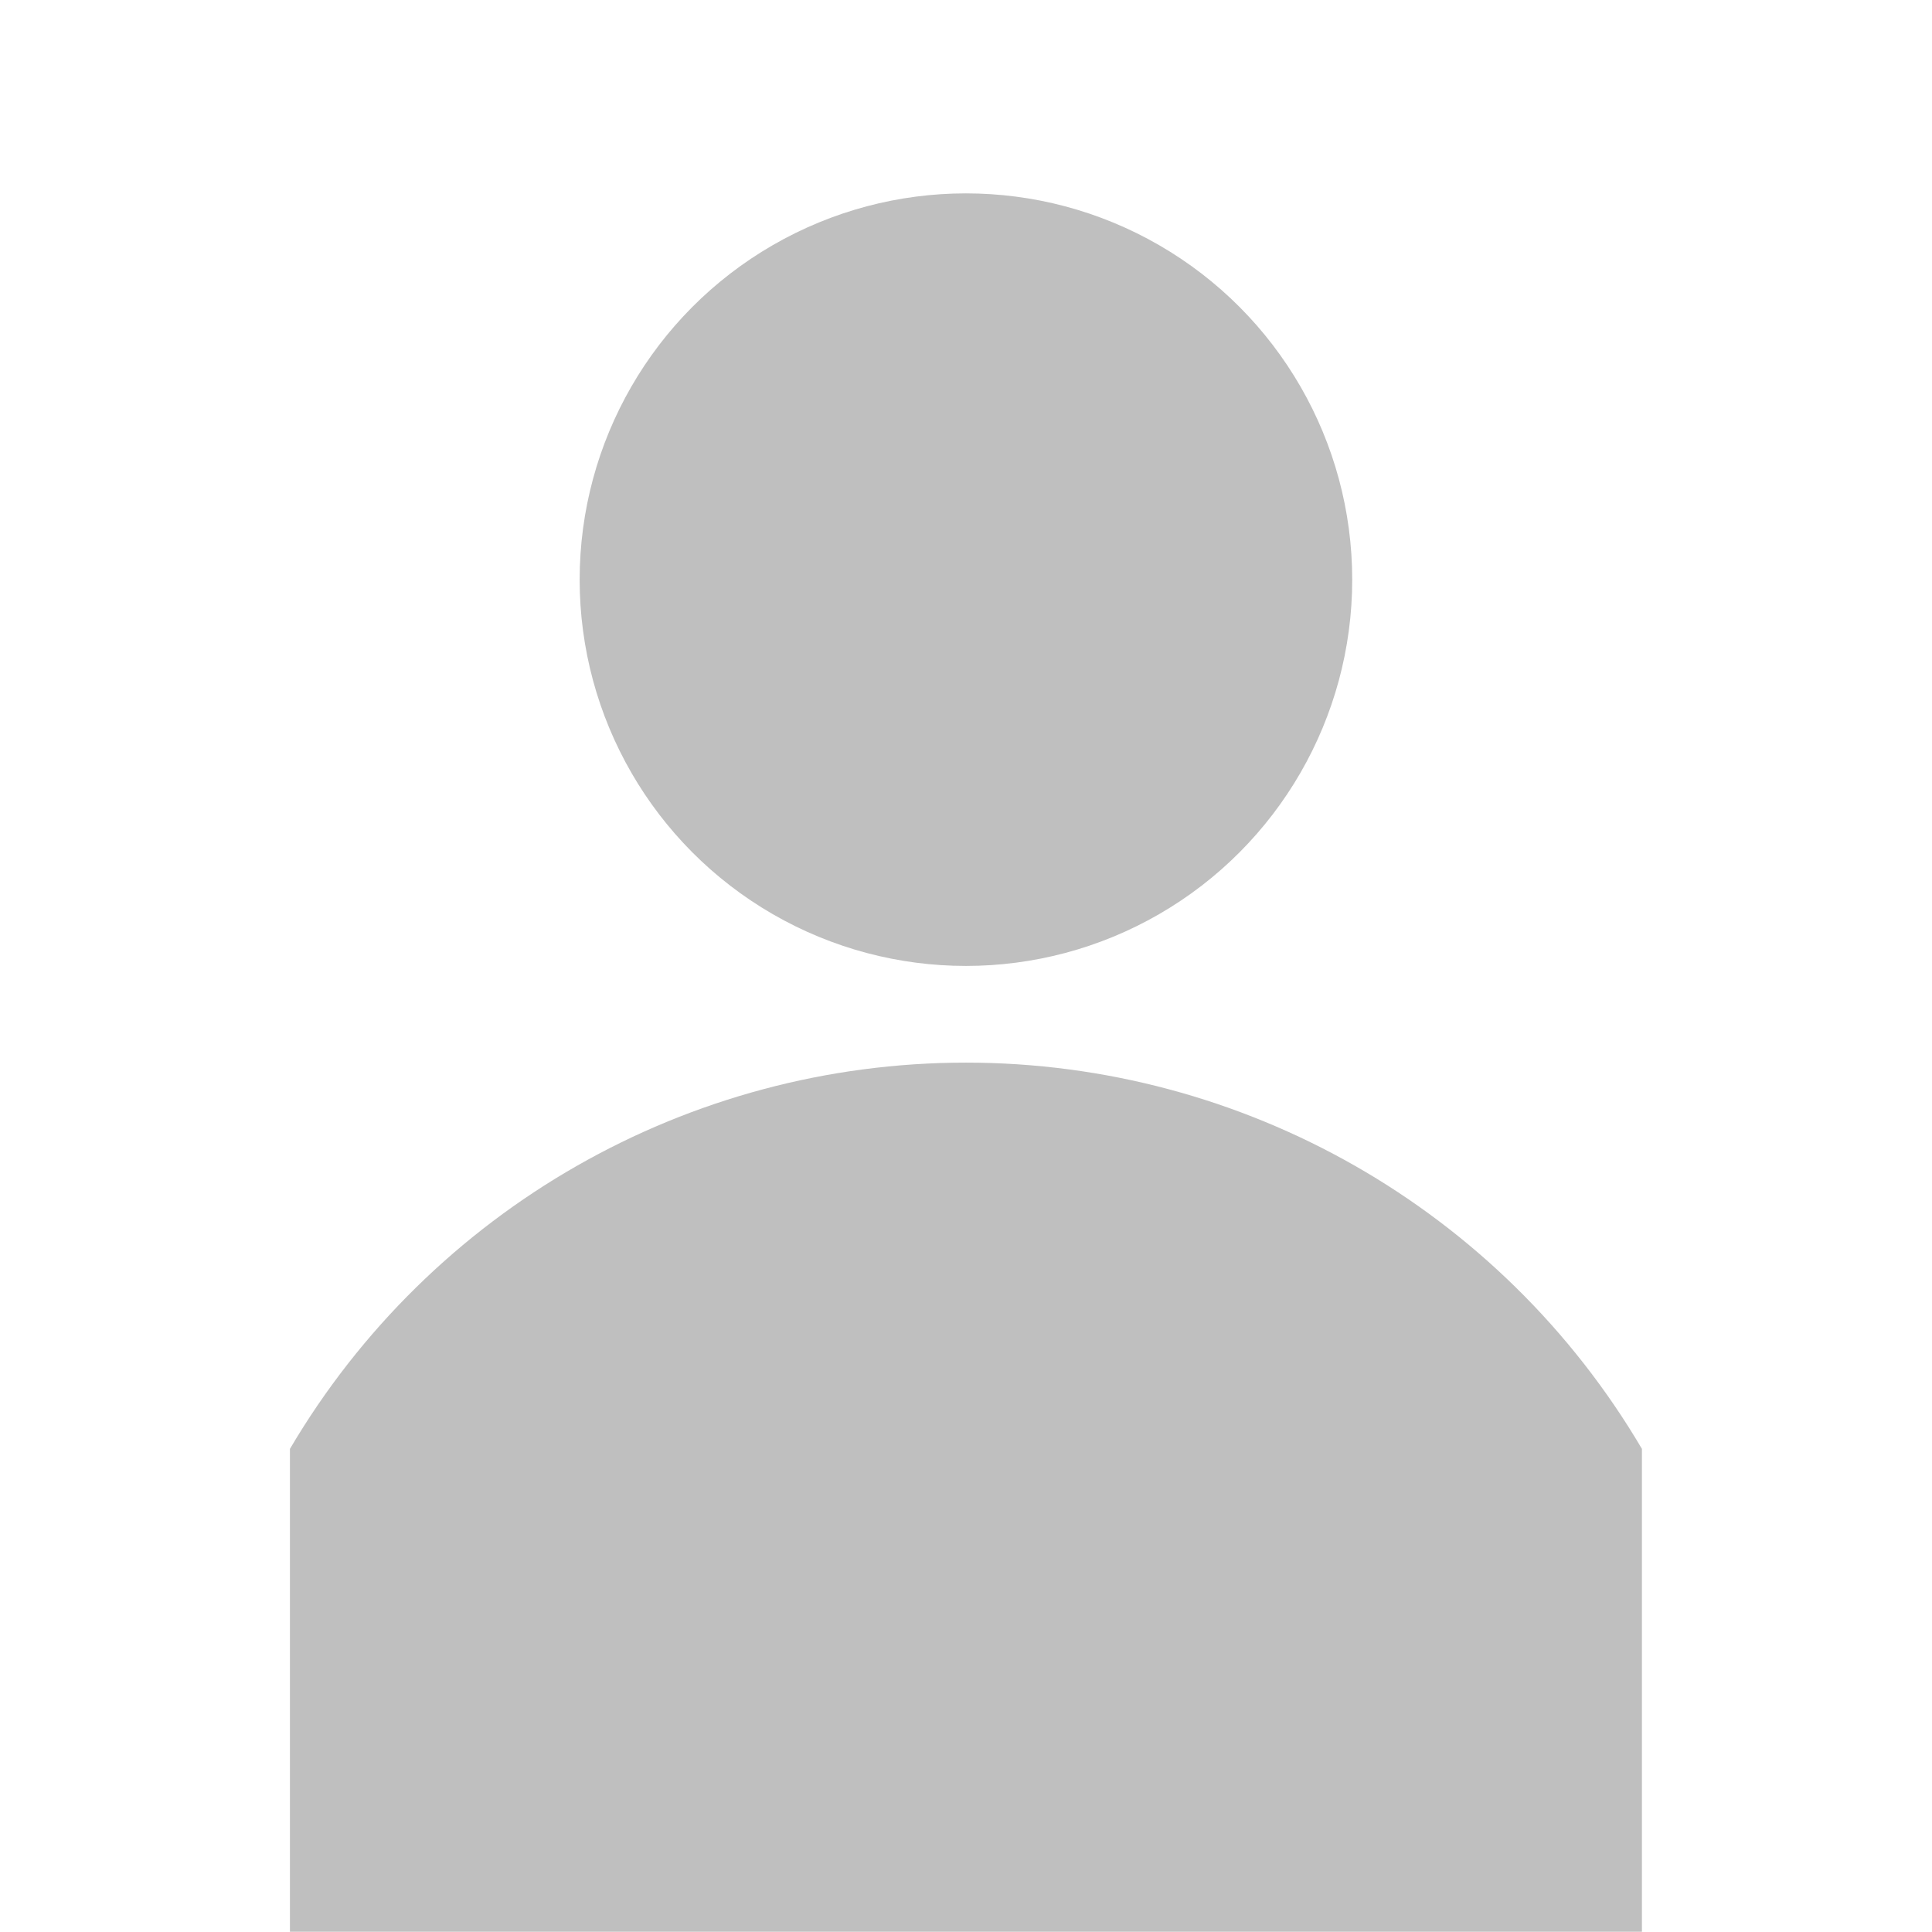 <?xml version="1.0" encoding="utf-8"?>
<!DOCTYPE svg PUBLIC "-//W3C//DTD SVG 1.1//EN" "http://www.w3.org/Graphics/SVG/1.1/DTD/svg11.dtd">
<svg  version="1.1" id="_x30_" xmlns="http://www.w3.org/2000/svg" xmlns:xlink="http://www.w3.org/1999/xlink" width="28.354" height="28.354"
	 viewBox="0 0 28.354 28.354" overflow="visible" enable-background="new 0 0 28.354 28.354" xml:space="preserve">
<circle fill="#BFBFBF" cx="14.176" cy="8.507" r="5.669"/>
<path fill="#BFBFBF" d="M24.097,28.35v-7.086c-2.069-3.514-5.843-5.669-9.921-5.669c-4.078,0-7.851,2.156-9.921,5.669v7.086H24.097z
	"/>
</svg>

